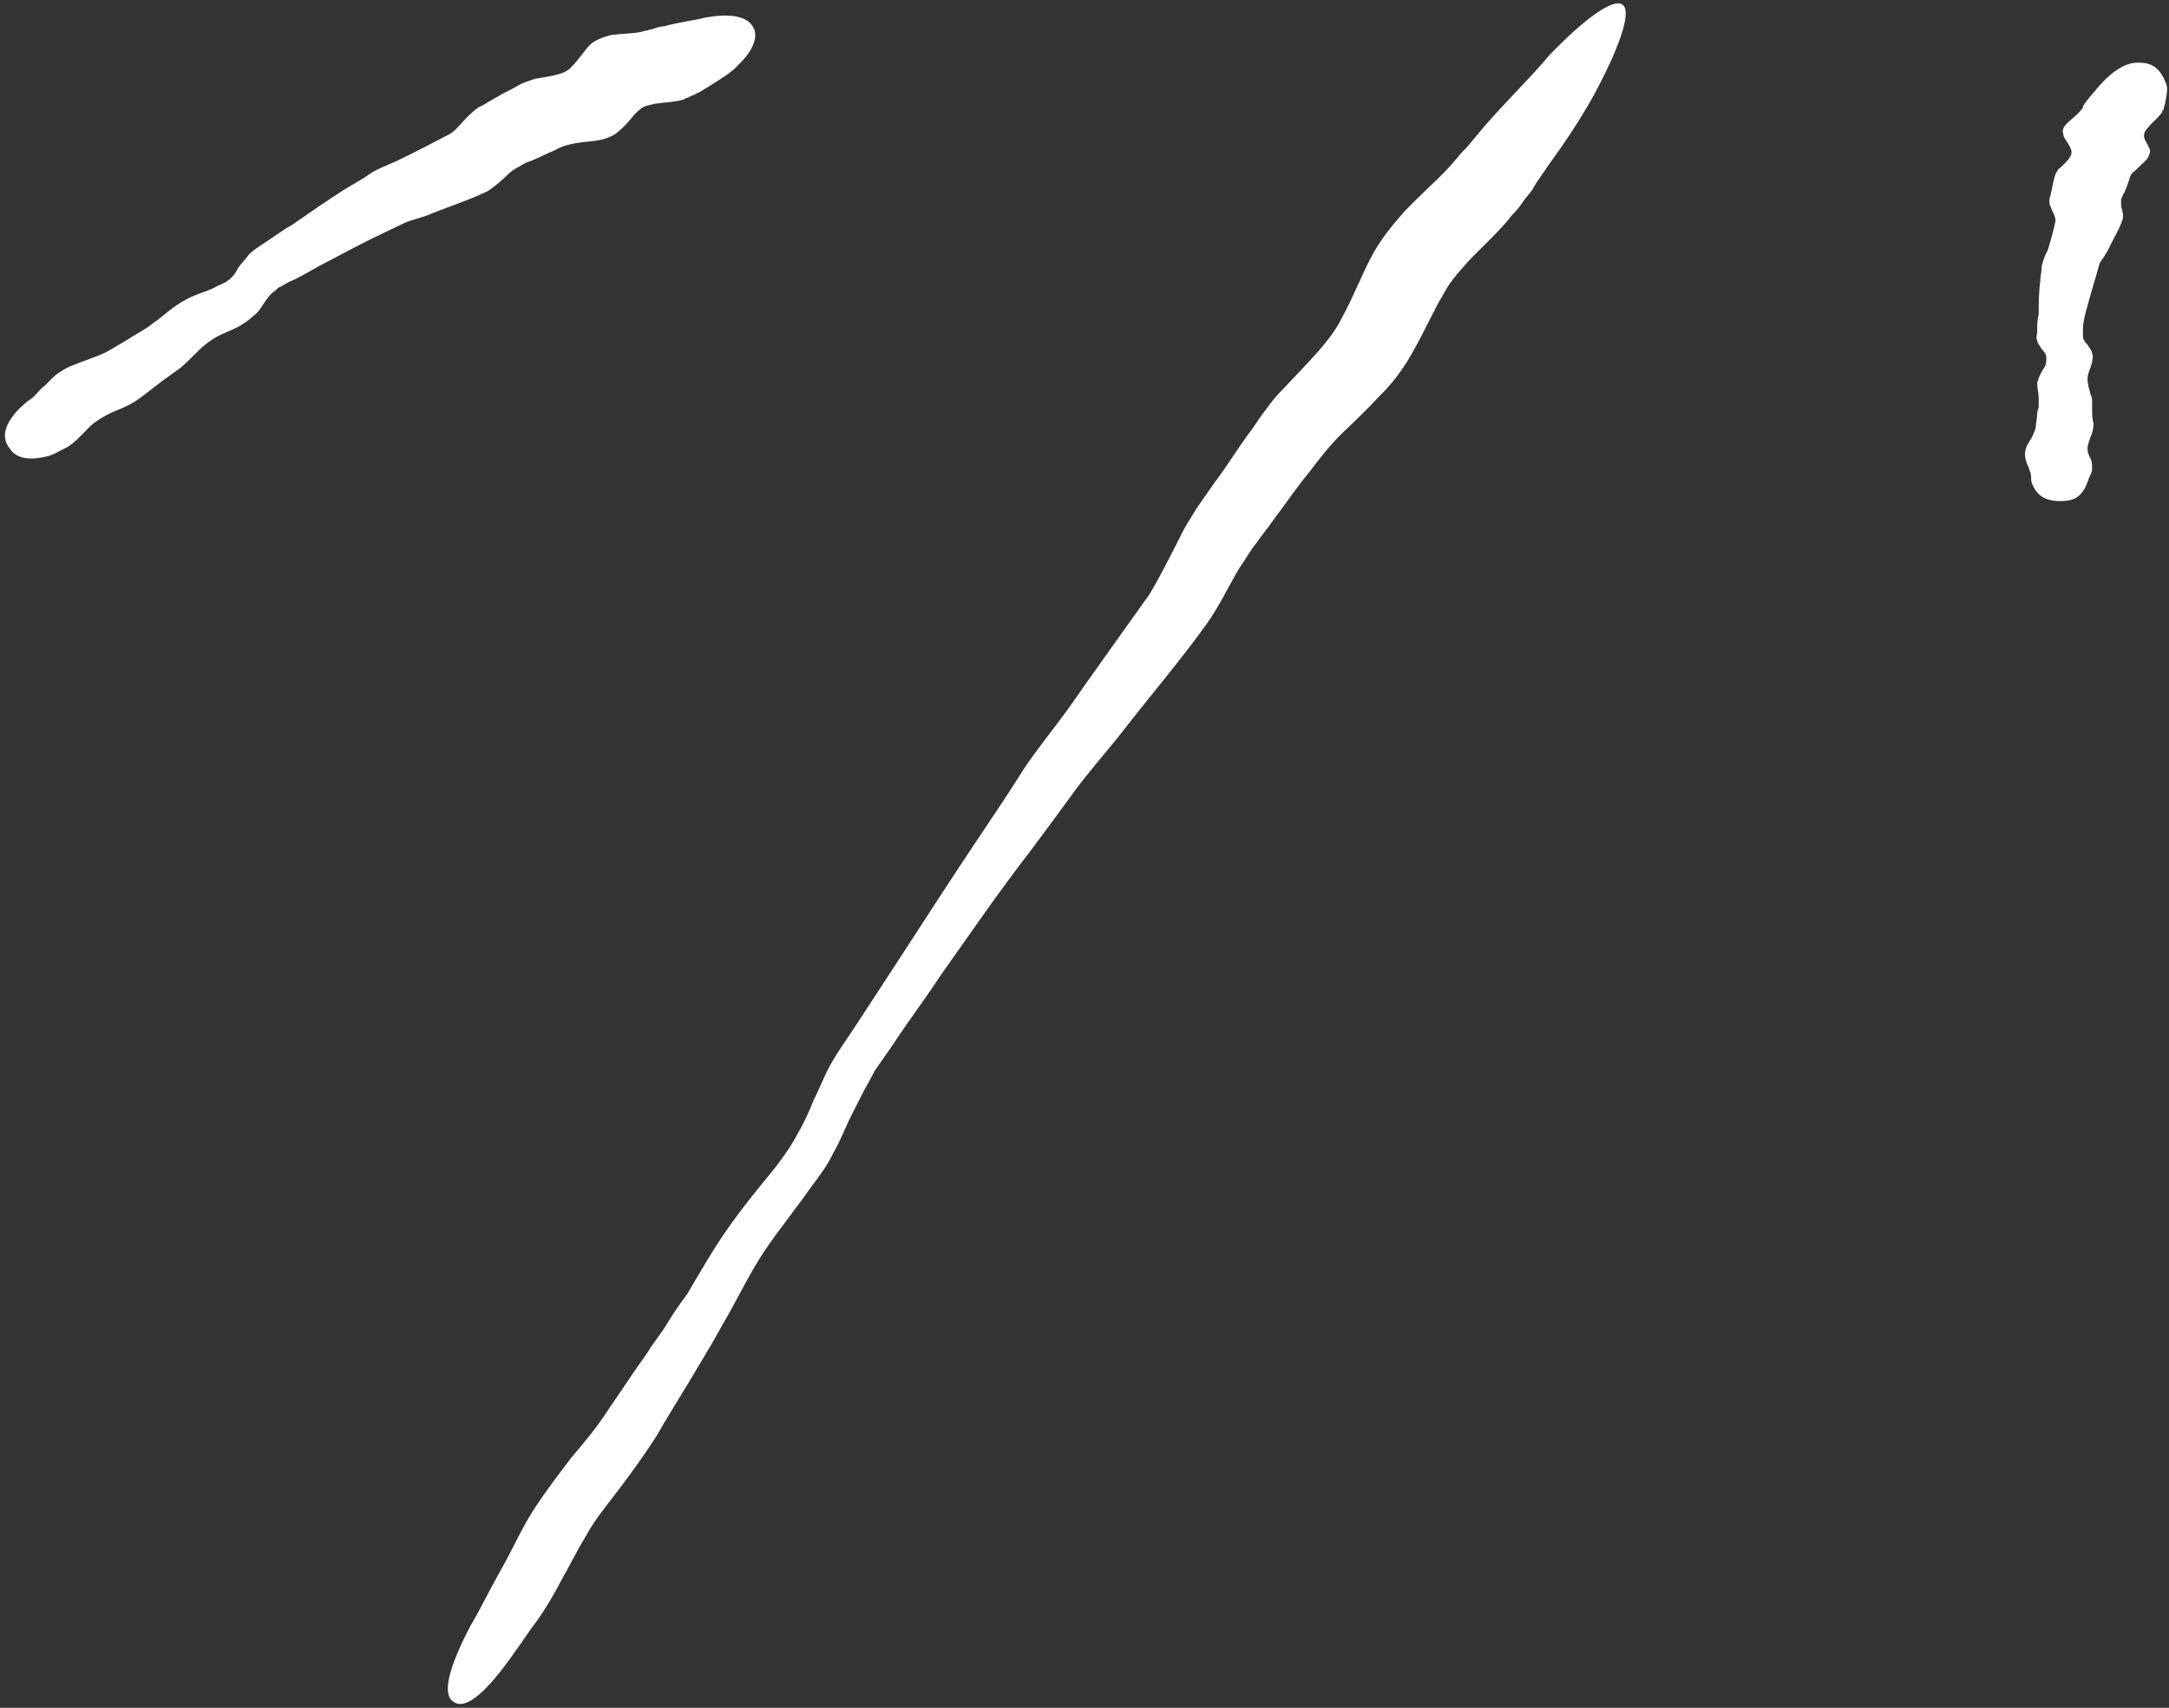 <svg width="320" height="252" fill="none" xmlns="http://www.w3.org/2000/svg">
    <rect width="100%" height="100%" fill="#333333" stroke="none"/>
    <path d="M1.43 66.179c-1.35-1.725-.675-3.665 1.35-5.82.45-.431 1.126-1.078 1.801-1.51.675-.43 1.126-1.292 2.026-1.94.675-.646 1.35-1.508 2.476-2.155.9-.646 2.25-1.078 3.376-1.509 1.125-.43 2.476-.862 3.6-1.508 1.126-.647 2.252-1.294 3.602-2.156.675-.431 1.125-.647 1.8-1.078.676-.431 1.126-.862 1.801-1.293 1.126-.862 2.251-1.94 3.826-2.803 1.35-.862 3.151-1.293 4.502-1.94.675-.43 1.576-.646 2.026-1.077.675-.431 1.125-1.078 1.575-1.94.45-.647 1.125-1.294 1.576-1.94.675-.647 1.35-1.078 2.025-1.51 1.35-.861 2.701-1.94 4.277-2.801 2.475-1.725 4.951-3.45 7.652-5.174 1.35-.862 2.701-1.509 3.826-2.37 1.35-.863 2.701-1.294 4.052-1.94 2.7-1.294 5.176-2.588 7.652-3.881 1.126-.647 1.8-1.724 2.926-2.802.45-.431.9-.862 1.576-1.293.675-.216 1.125-.647 1.575-.863 1.126-.646 2.25-1.293 3.151-1.724.45-.216 1.126-.647 1.576-.862.675-.216 1.125-.432 1.8-.647 2.476-.431 4.502-.647 5.402-1.725 1.125-1.077 2.026-2.586 2.926-3.448 1.125-.863 2.25-1.078 2.926-1.294 1.576-.215 3.151-.215 4.276-.431.225 0 .676-.216.9-.216.226 0 .676-.215.901-.215.675-.216 1.125-.431 1.8-.431 2.251-.647 4.502-.862 6.078-1.294 3.601-.646 6.076-.215 6.977 1.294.9 1.293.225 3.449-2.026 5.604-1.125 1.294-2.701 2.156-4.726 3.45-.451.215-.901.646-1.576.861-.225.216-.45.216-.9.431-.225.216-.675.216-.901.432-1.35.43-2.925.43-4.276.646-.675.216-1.575.216-2.25.863-.9.646-1.576 1.94-3.152 3.233-.675.647-1.8 1.078-2.926 1.293-1.125.216-2.25.216-3.376.431-1.125.216-2.025.431-3.15 1.078-1.126.431-2.251 1.078-3.377 1.51-.675.215-1.125.43-1.8.861-.45.216-1.126.647-1.576 1.078-.9.862-1.8 1.724-3.15 2.587-2.702 1.293-5.403 2.155-8.104 3.233-1.35.647-2.925.862-4.276 1.509l-4.051 1.94c-2.701 1.293-5.402 2.802-8.328 4.311-1.575.862-2.926 1.725-4.502 2.371l-1.125.647-.45.215-.45.432c-.675.43-1.126 1.077-1.576 1.724-.45.647-.9 1.509-1.575 1.94-.675.647-1.35 1.078-2.026 1.509-1.575.862-3.15 1.293-4.276 2.156-1.35.862-2.251 1.94-3.376 3.017-.45.431-1.126 1.078-1.8 1.51-.676.43-1.126.861-1.801 1.293l-3.377 2.586c-1.125.863-2.475 1.51-3.6 1.94-1.126.431-2.252 1.078-3.152 1.725-.9.647-1.575 1.509-2.25 2.155-.676.647-1.35 1.294-2.251 1.725-.9.43-1.576.862-2.251 1.078-2.476.646-4.727.646-5.852-1.078zM66.927 251.126c-1.8-1.078-.676-5.174 2.475-11.209.9-1.509 1.801-3.234 2.701-4.958.9-1.725 2.026-3.665 3.151-5.82 1.126-2.156 2.251-4.527 3.827-6.898 1.575-2.371 3.376-4.742 5.176-7.113 2.026-2.372 3.827-4.527 5.627-7.329 1.8-2.587 3.601-5.389 5.627-8.192.9-1.509 2.026-2.802 2.926-4.311.9-1.509 1.801-2.802 2.926-4.311 1.801-3.018 3.601-6.251 5.852-9.484 2.251-3.234 4.726-6.252 7.202-9.269 1.126-1.509 2.251-3.018 3.151-4.743.901-1.509 1.801-3.449 2.476-5.173.9-1.725 1.576-3.665 2.701-5.605 1.125-1.94 2.251-3.448 3.376-5.173l6.752-10.347c4.052-6.251 8.103-12.502 12.154-18.538 2.026-3.017 4.051-6.035 6.077-9.269 2.026-3.017 4.502-6.035 6.527-8.837 4.052-5.82 8.103-11.425 11.929-16.814 1.576-2.587 2.926-5.389 4.502-8.407.675-1.509 1.575-2.802 2.475-4.31l2.701-3.88c1.801-2.372 3.376-4.959 4.952-7.114.9-1.078 1.575-2.371 2.476-3.45.9-1.293 1.8-2.37 2.701-3.233 3.826-4.095 6.977-7.113 8.552-10.346 1.801-3.234 3.151-6.898 4.727-9.7 1.575-2.803 3.601-4.958 4.501-6.036 2.476-2.587 4.727-4.527 6.528-6.467.45-.43.9-1.078 1.35-1.509.45-.646.9-1.077 1.35-1.508l2.701-3.234c3.601-4.096 6.978-7.329 9.453-10.347 5.402-5.604 9.453-8.406 10.804-7.544 1.35.862 0 5.389-3.601 12.287-1.801 3.449-4.277 7.329-7.428 11.64-.675 1.078-1.575 2.155-2.25 3.449-.451.646-.901 1.077-1.351 1.724-.45.647-.9 1.293-1.575 1.94-2.026 2.587-4.502 4.742-6.528 6.898-.9 1.078-2.475 2.587-3.601 4.742-1.35 2.156-2.701 5.39-4.951 9.27-1.126 1.94-2.701 4.095-4.502 5.82-1.8 1.94-3.601 3.664-5.402 5.388-1.8 1.725-3.151 3.45-4.951 5.82-1.801 2.156-3.376 4.527-5.177 6.898-.9 1.293-1.8 2.371-2.701 3.665-.9 1.077-1.575 2.37-2.476 3.664-1.575 2.587-2.925 5.605-4.951 8.407-4.051 5.604-8.328 10.562-12.829 16.382-2.251 2.802-4.727 5.605-6.753 8.407-2.025 2.802-4.276 5.82-6.527 8.838-4.501 5.82-8.778 12.071-13.054 18.107-2.251 3.448-4.726 6.682-6.977 10.131l-1.801 2.586-.9 1.294-.675 1.293c-.901 1.509-1.801 3.449-2.701 5.174-.9 1.724-1.576 3.664-2.701 5.604-.9 1.94-2.251 3.664-3.376 5.173-2.251 3.234-4.727 6.252-6.752 9.269-2.026 3.018-3.601 6.251-5.402 9.485-.9 1.509-1.801 3.233-2.701 4.742l-2.701 4.527c-1.8 3.018-3.601 5.82-5.176 8.622-1.801 2.802-3.827 5.605-5.627 7.976-1.8 2.371-3.602 4.526-4.727 6.682-1.35 2.156-2.476 4.527-3.601 6.467-1.126 2.155-2.25 4.095-3.601 6.035-1.35 1.725-2.251 3.234-3.376 4.743-4.052 5.82-7.203 8.622-9.003 7.329zM303.929 73.938c-2.251 0-3.376-.863-4.052-2.372-.225-.43-.225-.862-.225-1.293 0-.431-.225-.862-.45-1.509-.225-.431-.45-1.078-.45-1.724 0-.647.225-1.294.675-1.94.45-.647.675-1.294.9-1.94 0-.647.226-1.294.226-2.156 0-.431.225-.647.225-1.078v-1.078c0-.862-.225-1.508-.225-2.37.225-.863.675-1.725 1.125-2.372.225-.43.225-.862.225-1.293 0-.431-.225-.862-.675-1.294-.225-.43-.675-.862-.675-1.293-.225-.43 0-.862 0-1.293 0-.862 0-1.725.225-2.587 0-1.509 0-3.233.225-4.742 0-.862.225-1.509.225-2.371.225-.862.45-1.51.9-2.371.45-1.51.9-3.018 1.125-4.312 0-.646-.45-1.293-.675-1.94-.225-.43-.225-.646-.225-1.077 0-.431.225-.647.225-1.078.225-.647.225-1.293.45-1.94 0-.216.225-.647.225-.862.226-.216.226-.647.676-.863 1.125-1.077 2.025-1.94 1.575-2.802-.225-.862-1.125-1.509-1.125-2.371-.225-.647.45-1.293.675-1.509.675-.647 1.576-1.293 2.026-1.94.225-.215.225-.215.225-.431s.225-.216.225-.431c.225-.216.45-.647.675-.862.9-1.078 1.801-2.156 2.476-2.803 1.575-1.508 3.376-2.586 5.177-2.37 1.8 0 2.926 1.077 3.601 2.801.45.863.225 1.725 0 3.018 0 .216-.225.647-.225.863 0 .215 0 .215-.225.43 0 .216-.225.432-.225.432-.451.646-1.351 1.293-1.801 1.94-.225.215-.675.646-.675 1.293 0 .647.675 1.294.9 2.156 0 .43-.225 1.078-.675 1.509l-1.576 1.508c-.675.432-.675.863-.9 1.51-.225.646-.45 1.293-.675 1.724-.225.215-.225.647-.45.862v.862c0 .647.45 1.294.225 2.156-.45 1.509-1.351 2.802-2.026 4.311-.45.862-.9 1.509-1.35 2.156-.225.862-.451 1.508-.676 2.37-.45 1.51-.9 3.019-1.35 4.743-.225.862-.45 1.724-.45 2.587v1.078c0 .43.225.862.675 1.293.225.43.675.862.675 1.293.225.431 0 .862 0 1.294-.225.862-.675 1.724-.675 2.37 0 .863.225 1.51.45 2.372.225.43.225.862.225 1.078v1.077c0 .647 0 1.51.225 2.156 0 .647-.225 1.509-.45 1.94-.225.647-.45 1.293-.45 1.724 0 .647.225 1.078.45 1.51.225.43.225 1.077.225 1.508 0 .431-.225.863-.45 1.294-.9 2.802-2.026 3.448-4.276 3.448z" fill="#fff"/>
</svg>
